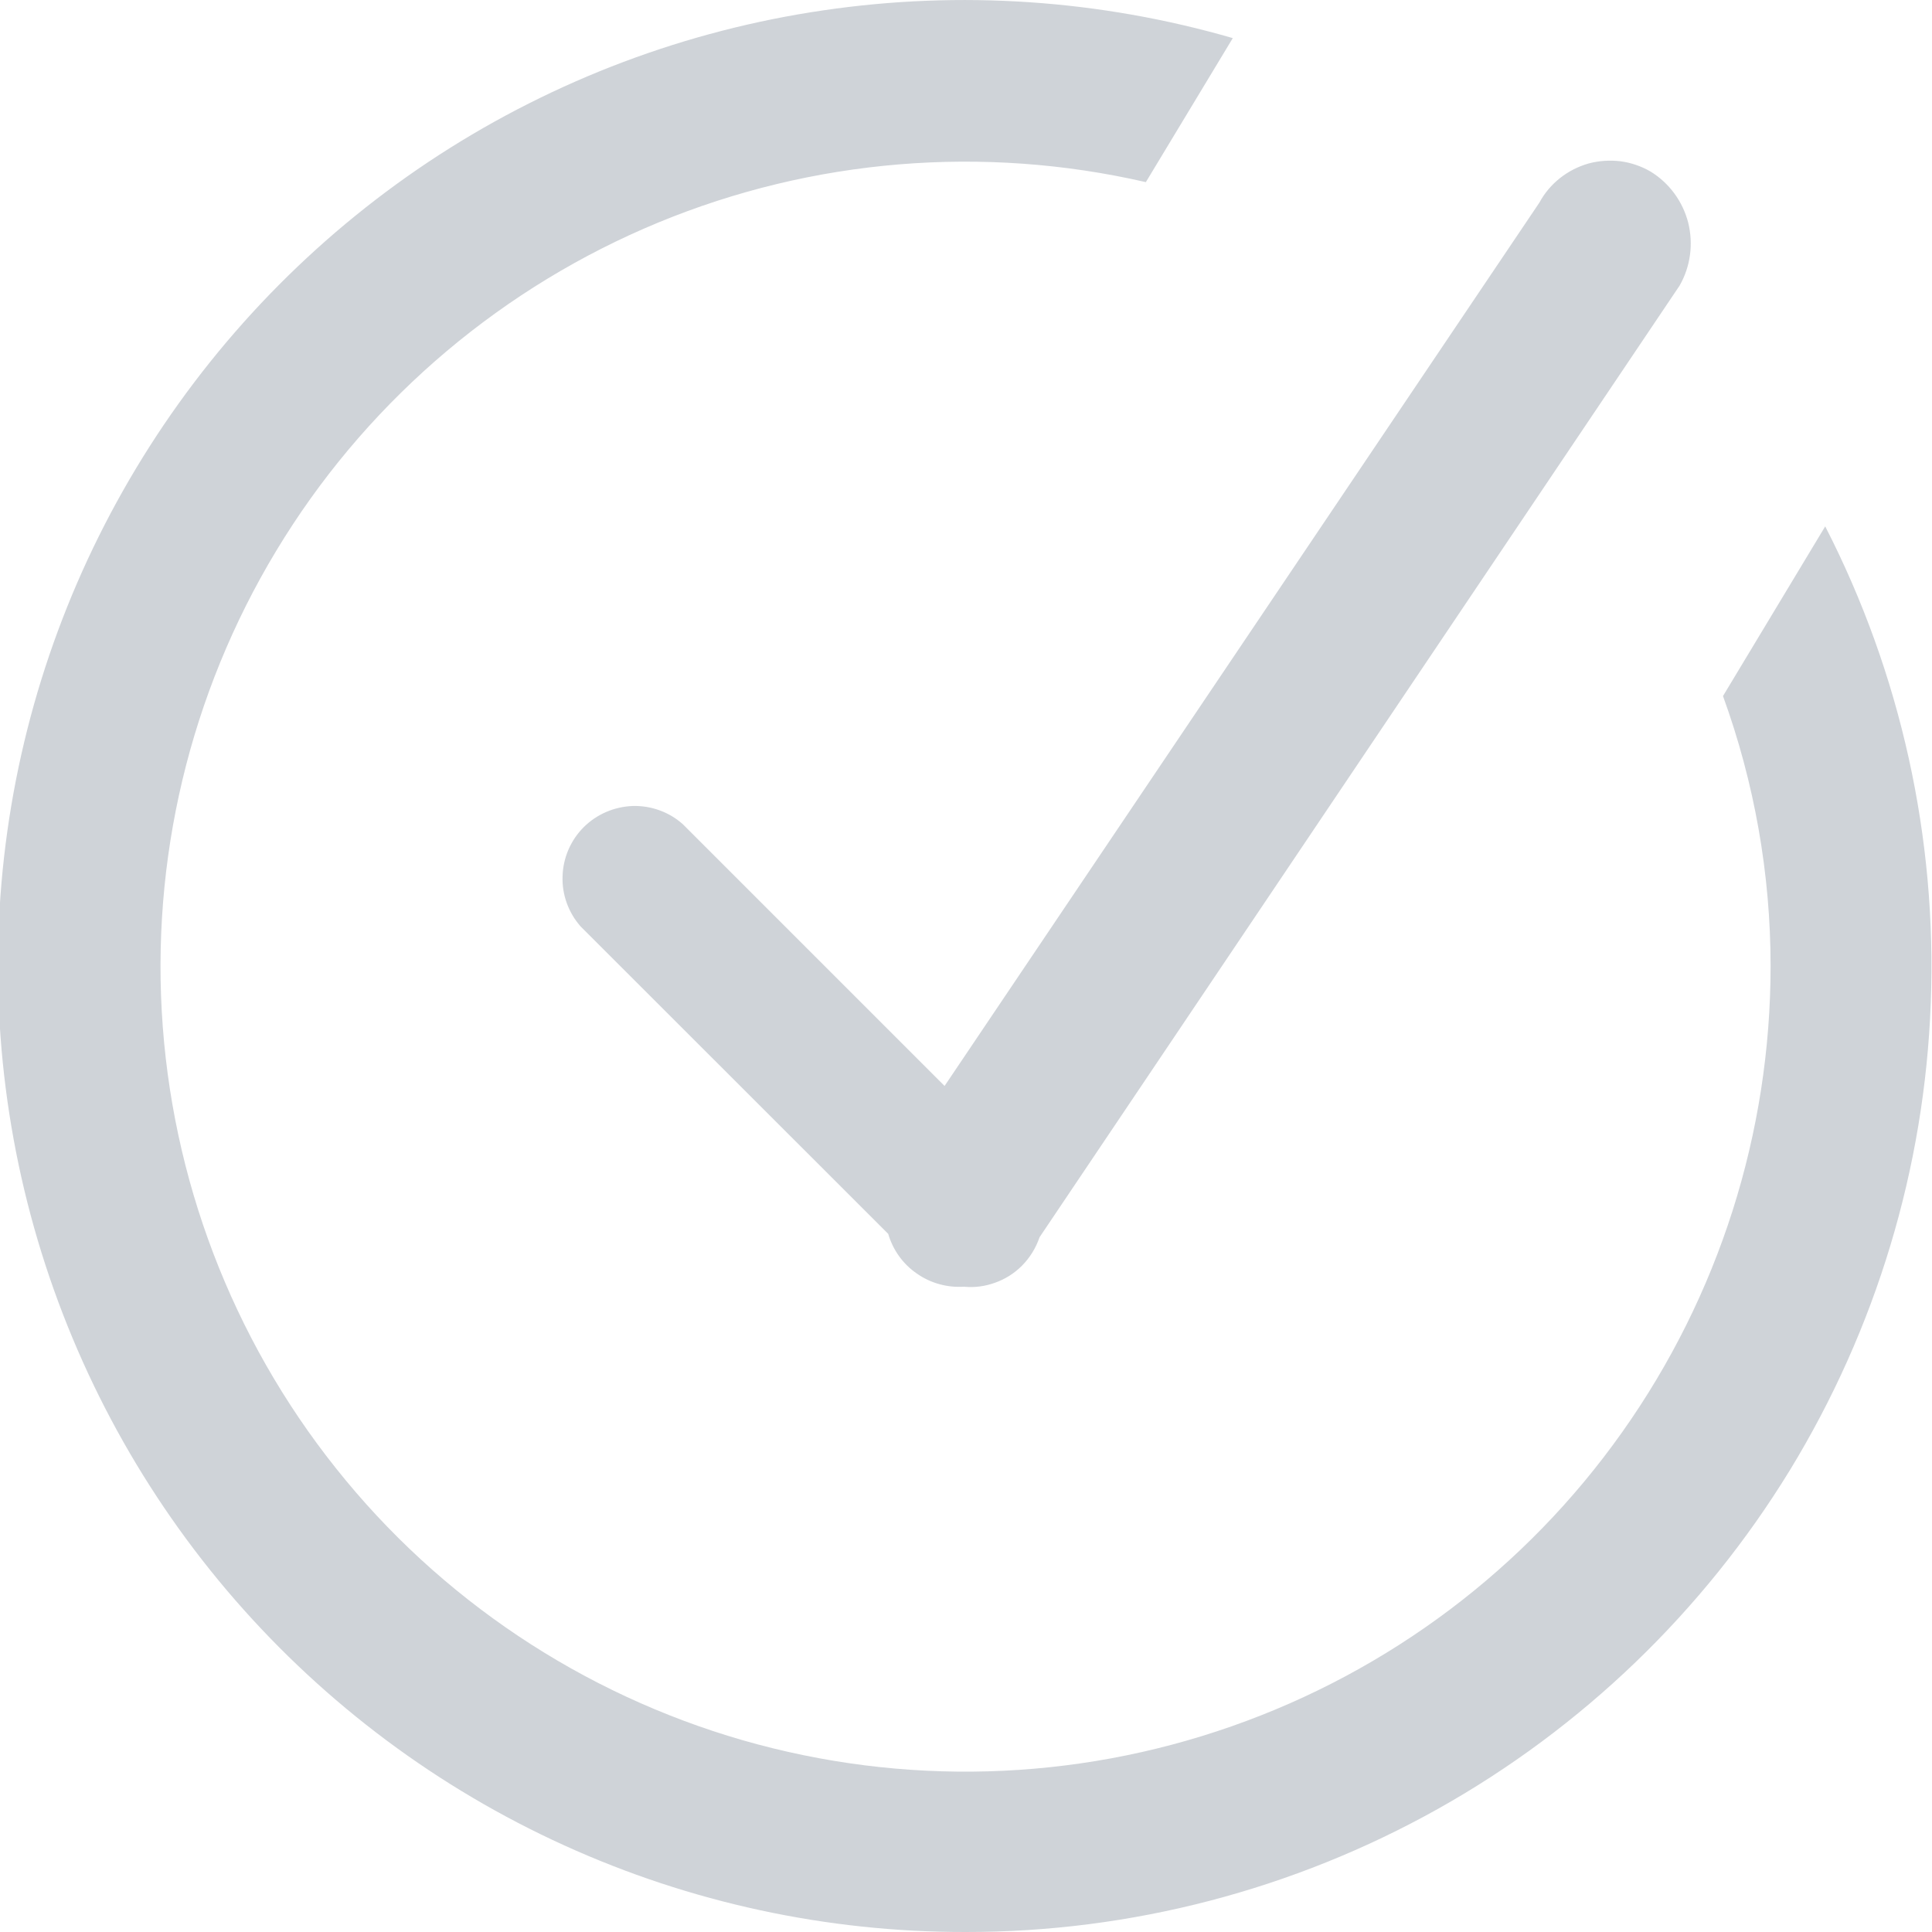 <svg width="11" height="11" viewBox="0 0 11 11" fill="none" xmlns="http://www.w3.org/2000/svg">
<path fill-rule="evenodd" clip-rule="evenodd" d="M5.497 11C4.709 11.001 3.93 10.833 3.213 10.507C2.495 10.181 1.857 9.705 1.339 9.11C0.822 8.516 0.439 7.817 0.215 7.062C-0.009 6.306 -0.068 5.512 0.042 4.731C0.152 3.951 0.429 3.204 0.853 2.54C1.277 1.876 1.839 1.31 2.5 0.882C3.162 0.454 3.908 0.173 4.687 0.059C5.467 -0.056 6.262 -0.002 7.019 0.217L6.524 1.037C5.597 0.824 4.627 0.904 3.748 1.267C2.87 1.63 2.125 2.257 1.619 3.061C1.112 3.866 0.868 4.808 0.921 5.758C0.974 6.707 1.32 7.616 1.913 8.36C2.505 9.104 3.314 9.644 4.228 9.908C5.142 10.171 6.114 10.144 7.012 9.829C7.909 9.515 8.687 8.93 9.236 8.154C9.786 7.378 10.081 6.451 10.081 5.5C10.081 4.976 9.989 4.456 9.81 3.963L10.392 2.997C10.822 3.835 11.029 4.77 10.993 5.711C10.958 6.652 10.681 7.568 10.19 8.372C9.698 9.175 9.008 9.839 8.187 10.299C7.365 10.759 6.439 11.001 5.497 11V11ZM5.919 7.044C5.898 7.105 5.864 7.161 5.818 7.207C5.775 7.25 5.723 7.283 5.666 7.303C5.609 7.324 5.548 7.332 5.488 7.326C5.393 7.332 5.298 7.306 5.22 7.251C5.141 7.197 5.084 7.117 5.057 7.025L3.306 5.275C3.237 5.197 3.199 5.094 3.203 4.989C3.206 4.884 3.249 4.784 3.323 4.71C3.397 4.636 3.497 4.593 3.602 4.589C3.707 4.586 3.81 4.623 3.888 4.693L5.378 6.183L8.765 1.153C8.794 1.099 8.834 1.052 8.882 1.014C8.93 0.976 8.985 0.948 9.044 0.931C9.103 0.915 9.165 0.911 9.225 0.918C9.286 0.926 9.345 0.946 9.398 0.977C9.504 1.042 9.581 1.147 9.612 1.268C9.642 1.389 9.625 1.518 9.563 1.626L5.919 7.044Z" fill="#CFD3D8"/>
</svg>
